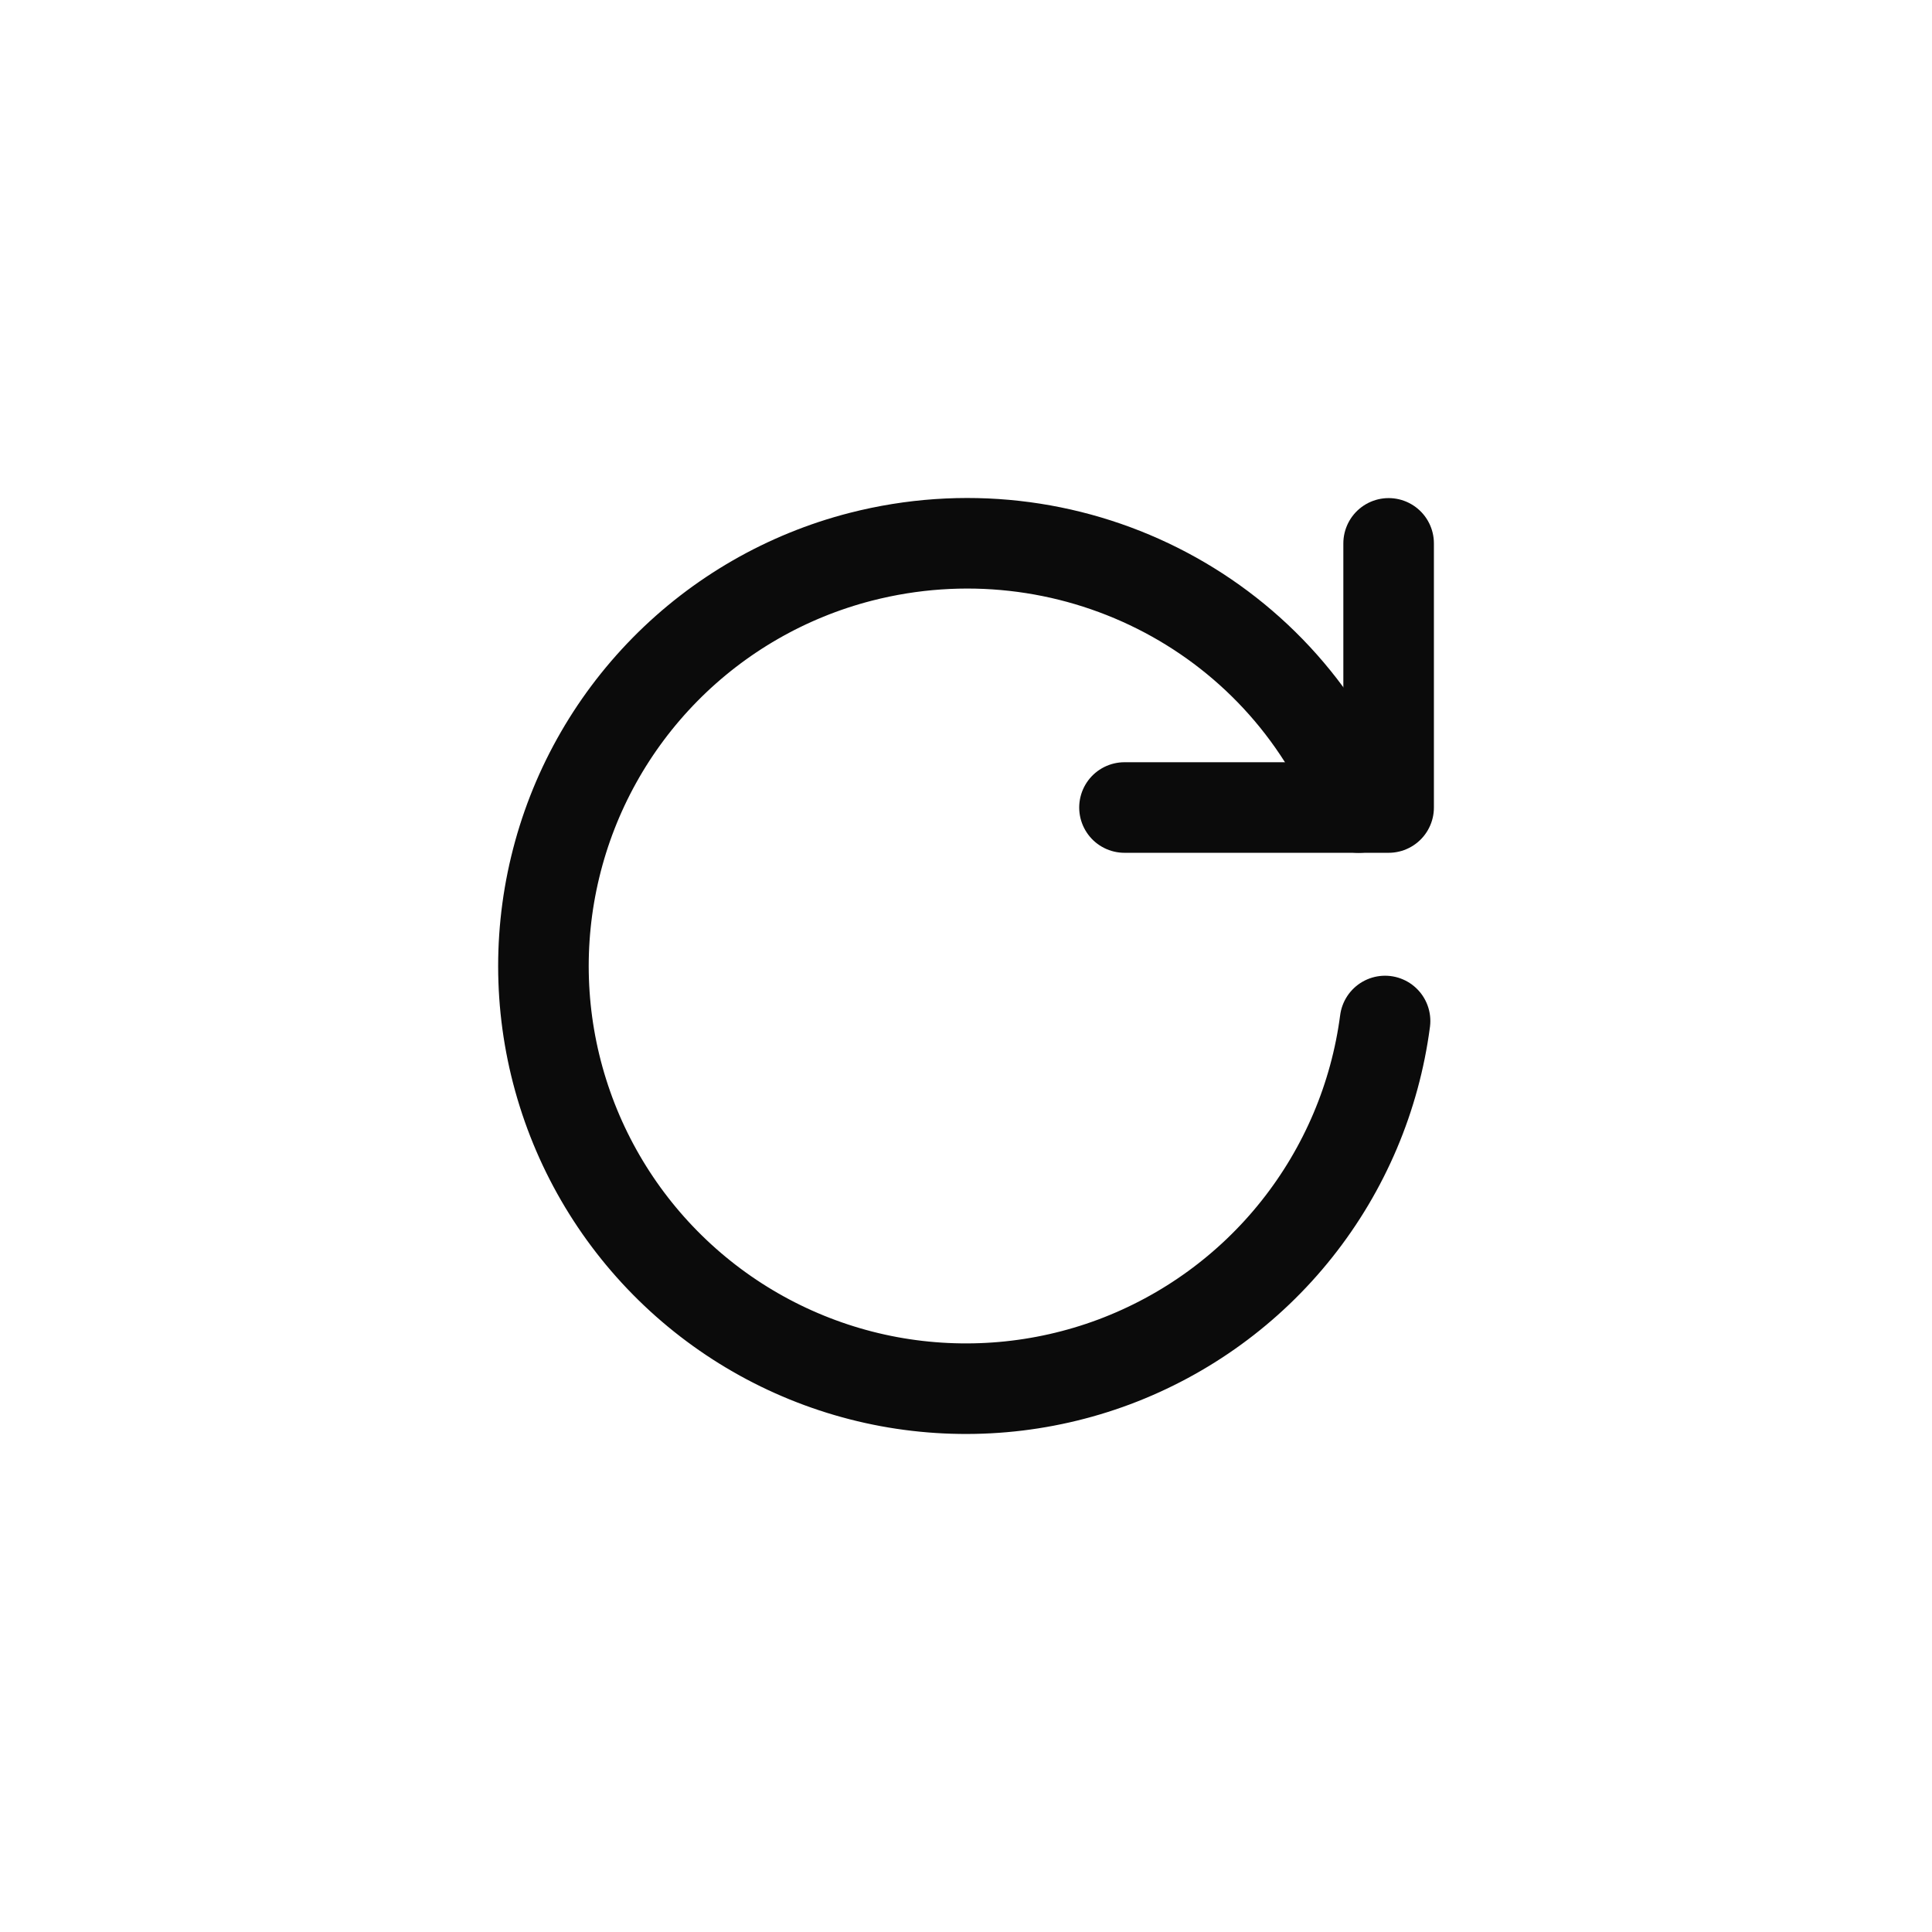 <svg width="32" height="32" viewBox="0 0 32 32" fill="none" xmlns="http://www.w3.org/2000/svg">
<path d="M22.941 16.911C22.776 18.171 22.271 19.362 21.48 20.357C20.69 21.352 19.643 22.112 18.453 22.558C17.262 23.003 15.973 23.115 14.724 22.884C13.475 22.652 12.312 22.084 11.361 21.242C10.409 20.399 9.705 19.314 9.324 18.102C8.942 16.89 8.898 15.596 9.196 14.361C9.493 13.126 10.122 11.995 11.014 11.089C11.905 10.184 13.027 9.538 14.257 9.222C17.669 8.347 21.2 10.103 22.504 13.375" stroke="#0B0B0B" stroke-width="1.5" stroke-linecap="round" stroke-linejoin="round"/>
<path d="M23 9V13.375H18.625" stroke="#0B0B0B" stroke-width="1.5" stroke-linecap="round" stroke-linejoin="round"/>
</svg>
